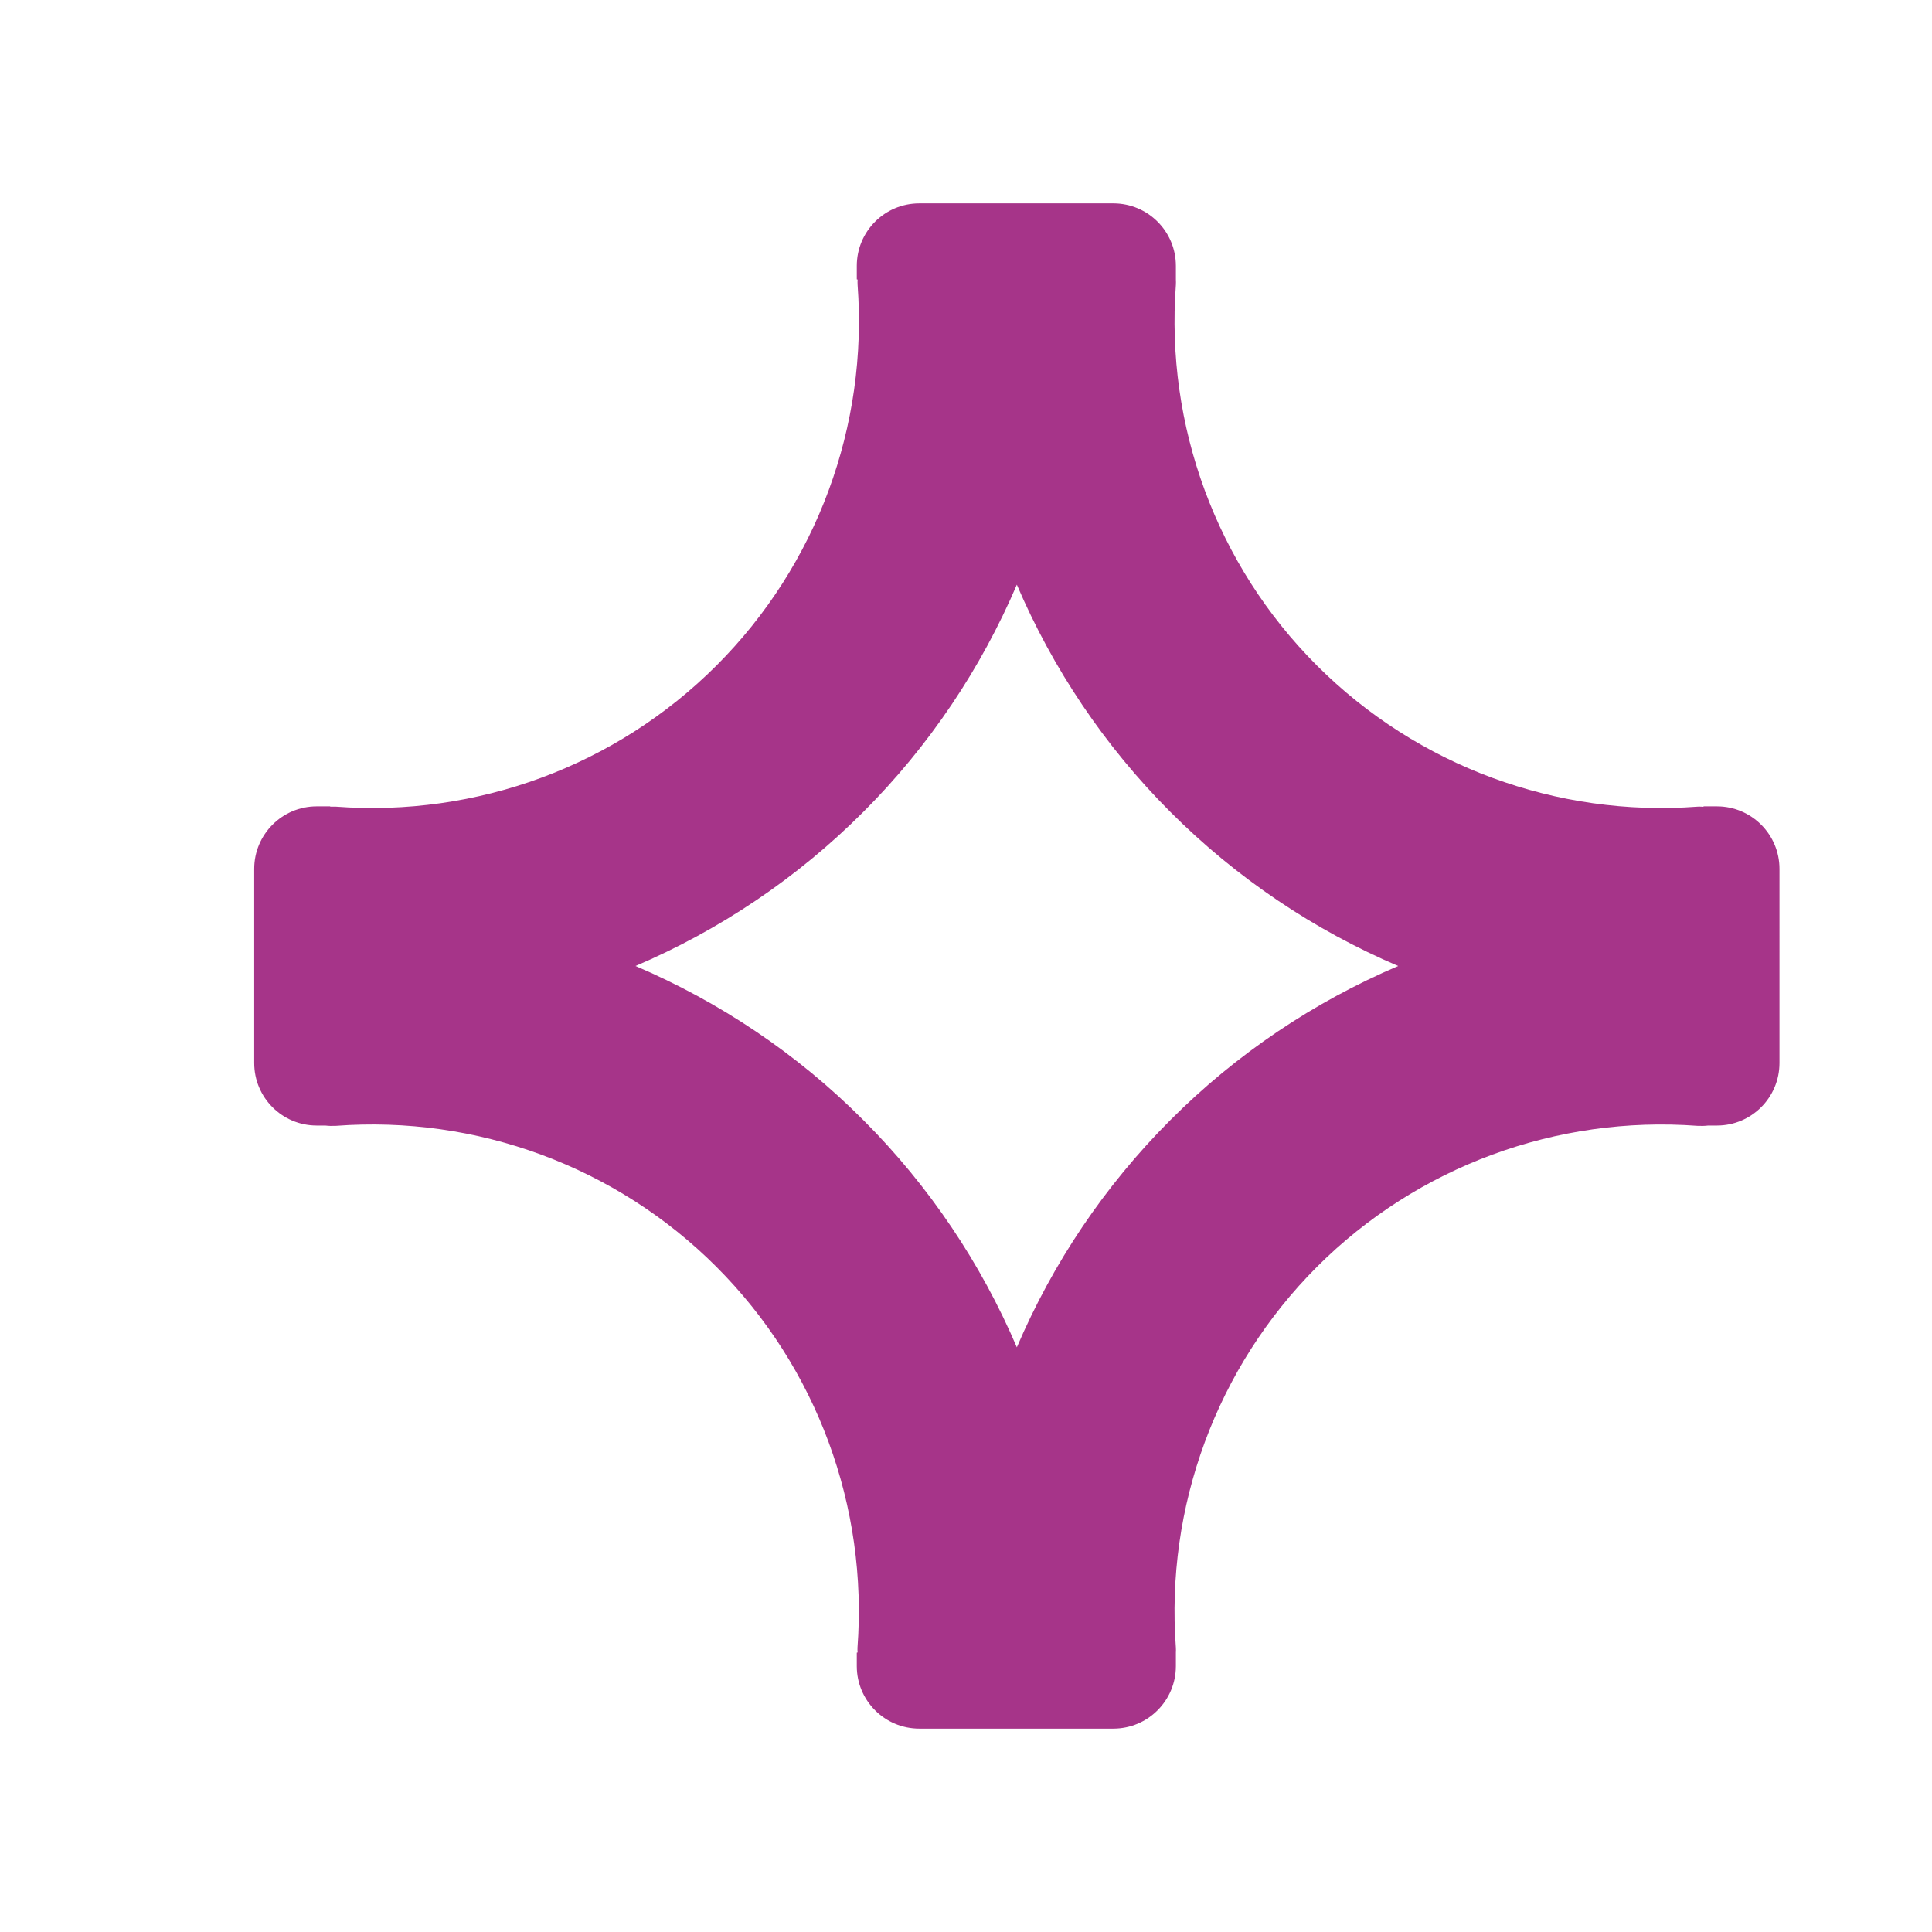 <svg xmlns="http://www.w3.org/2000/svg" width="20" height="20" viewBox="0 0 19 18">
    <path fill="#A63489" d="M11.51 10.515c-.65.65-1.158 1.411-1.51 2.235-.352-.824-.86-1.585-1.51-2.235C7.84 9.862 7.076 9.353 6.25 9c.826-.353 1.589-.863 2.24-1.515.65-.65 1.158-1.412 1.51-2.235.352.823.86 1.585 1.51 2.235.651.652 1.414 1.162 2.24 1.515-.826.353-1.589.862-2.24 1.515m5.375-3.085h-.132v.004c-.02 0-.039-.003-.059-.001-1.382.104-2.753-.398-3.743-1.388-.99-.989-1.49-2.36-1.387-3.743.002-.019 0-.036 0-.055v-.132c0-.34-.275-.615-.615-.615H9.041c-.34 0-.615.275-.615.615v.132l.008.002c0 .017-.002.035 0 .053.103 1.383-.398 2.754-1.388 3.743-.99.99-2.36 1.492-3.743 1.388h-.055l-.001-.003h-.132c-.34 0-.615.276-.615.615v1.909c0 .34.275.615.615.615h.084c.034.004.069.005.104.003 1.383-.104 2.754.397 3.743 1.387.99.99 1.49 2.36 1.387 3.744-.001.016 0 .032.001.048l-.008.002v.132c0 .34.275.615.615.615h1.908c.34 0 .615-.276.615-.615v-.132c0-.017.002-.033 0-.05-.103-1.383.398-2.754 1.387-3.744.99-.99 2.36-1.49 3.743-1.387.036.002.07.001.105-.003h.086c.34 0 .615-.276.615-.615V8.045c0-.34-.276-.615-.615-.615"/>
</svg>
